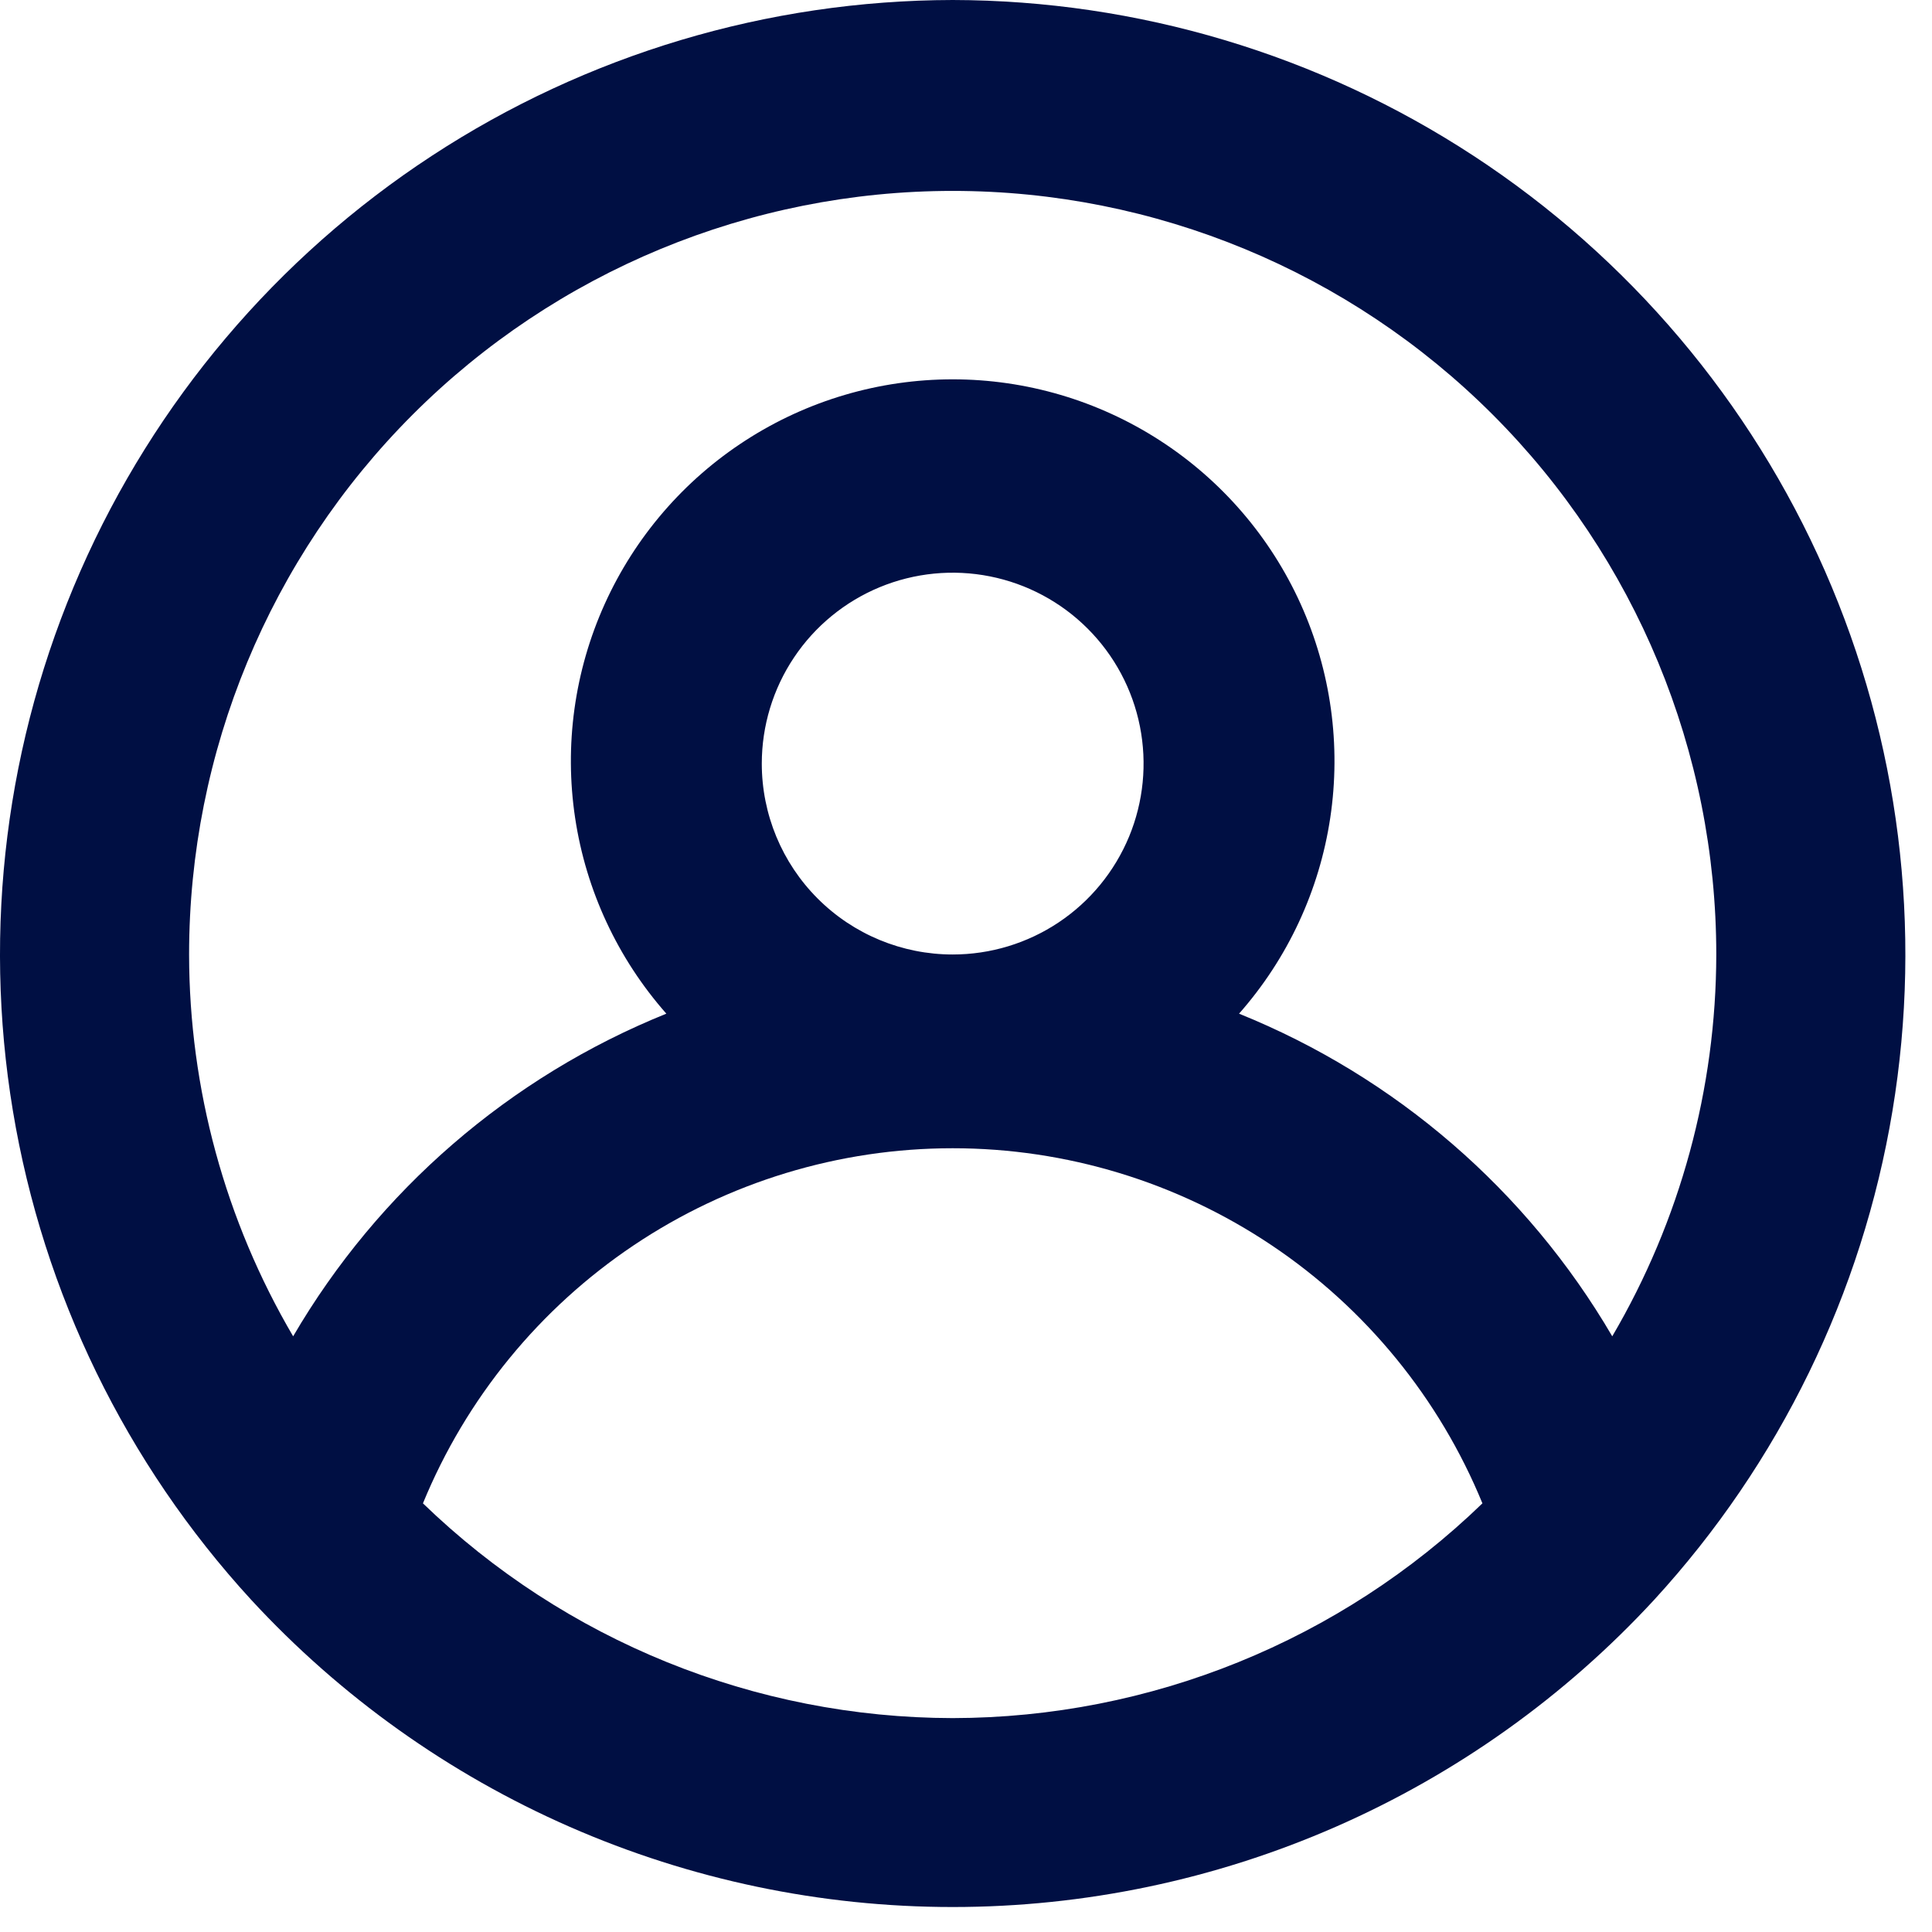 <svg width="70" height="70" viewBox="0 0 70 70" fill="none" xmlns="http://www.w3.org/2000/svg">
<path d="M34.518 0C27.81 0.013 21.251 1.976 15.639 5.65C10.028 9.324 5.606 14.551 2.912 20.694C0.218 26.837 -0.632 33.63 0.467 40.247C1.566 46.864 4.565 53.019 9.099 57.962C12.337 61.472 16.268 64.274 20.643 66.19C25.017 68.106 29.742 69.095 34.518 69.095C39.294 69.095 44.018 68.106 48.393 66.19C52.767 64.274 56.698 61.472 59.936 57.962C64.471 53.019 67.47 46.864 68.568 40.247C69.667 33.63 68.817 26.837 66.124 20.694C63.43 14.551 59.008 9.324 53.396 5.65C47.784 1.976 41.225 0.013 34.518 0ZM34.518 62.25C27.354 62.239 20.473 59.45 15.324 54.469C16.887 50.663 19.547 47.408 22.964 45.117C26.382 42.826 30.403 41.603 34.518 41.603C38.632 41.603 42.654 42.826 46.071 45.117C49.489 47.408 52.148 50.663 53.711 54.469C48.562 59.45 41.682 62.239 34.518 62.25ZM27.601 27.667C27.601 26.299 28.007 24.961 28.767 23.824C29.527 22.686 30.607 21.8 31.871 21.276C33.135 20.753 34.525 20.616 35.867 20.883C37.209 21.15 38.441 21.808 39.408 22.776C40.376 23.743 41.035 24.976 41.301 26.317C41.568 27.659 41.431 29.05 40.908 30.314C40.384 31.577 39.498 32.658 38.36 33.418C37.223 34.178 35.886 34.583 34.518 34.583C32.683 34.583 30.924 33.855 29.627 32.557C28.33 31.26 27.601 29.501 27.601 27.667ZM58.415 48.417C55.325 43.132 50.569 39.02 44.893 36.727C46.654 34.731 47.801 32.269 48.197 29.636C48.593 27.003 48.221 24.312 47.126 21.886C46.031 19.46 44.258 17.401 42.022 15.957C39.785 14.512 37.18 13.744 34.518 13.744C31.855 13.744 29.25 14.512 27.013 15.957C24.777 17.401 23.005 19.46 21.909 21.886C20.814 24.312 20.442 27.003 20.838 29.636C21.234 32.269 22.382 34.731 24.143 36.727C18.466 39.02 13.71 43.132 10.621 48.417C8.158 44.222 6.857 39.447 6.851 34.583C6.851 27.246 9.766 20.209 14.954 15.02C20.143 9.832 27.18 6.917 34.518 6.917C41.855 6.917 48.892 9.832 54.081 15.02C59.269 20.209 62.184 27.246 62.184 34.583C62.178 39.447 60.877 44.222 58.415 48.417Z" fill="#000f43"/>
</svg>
